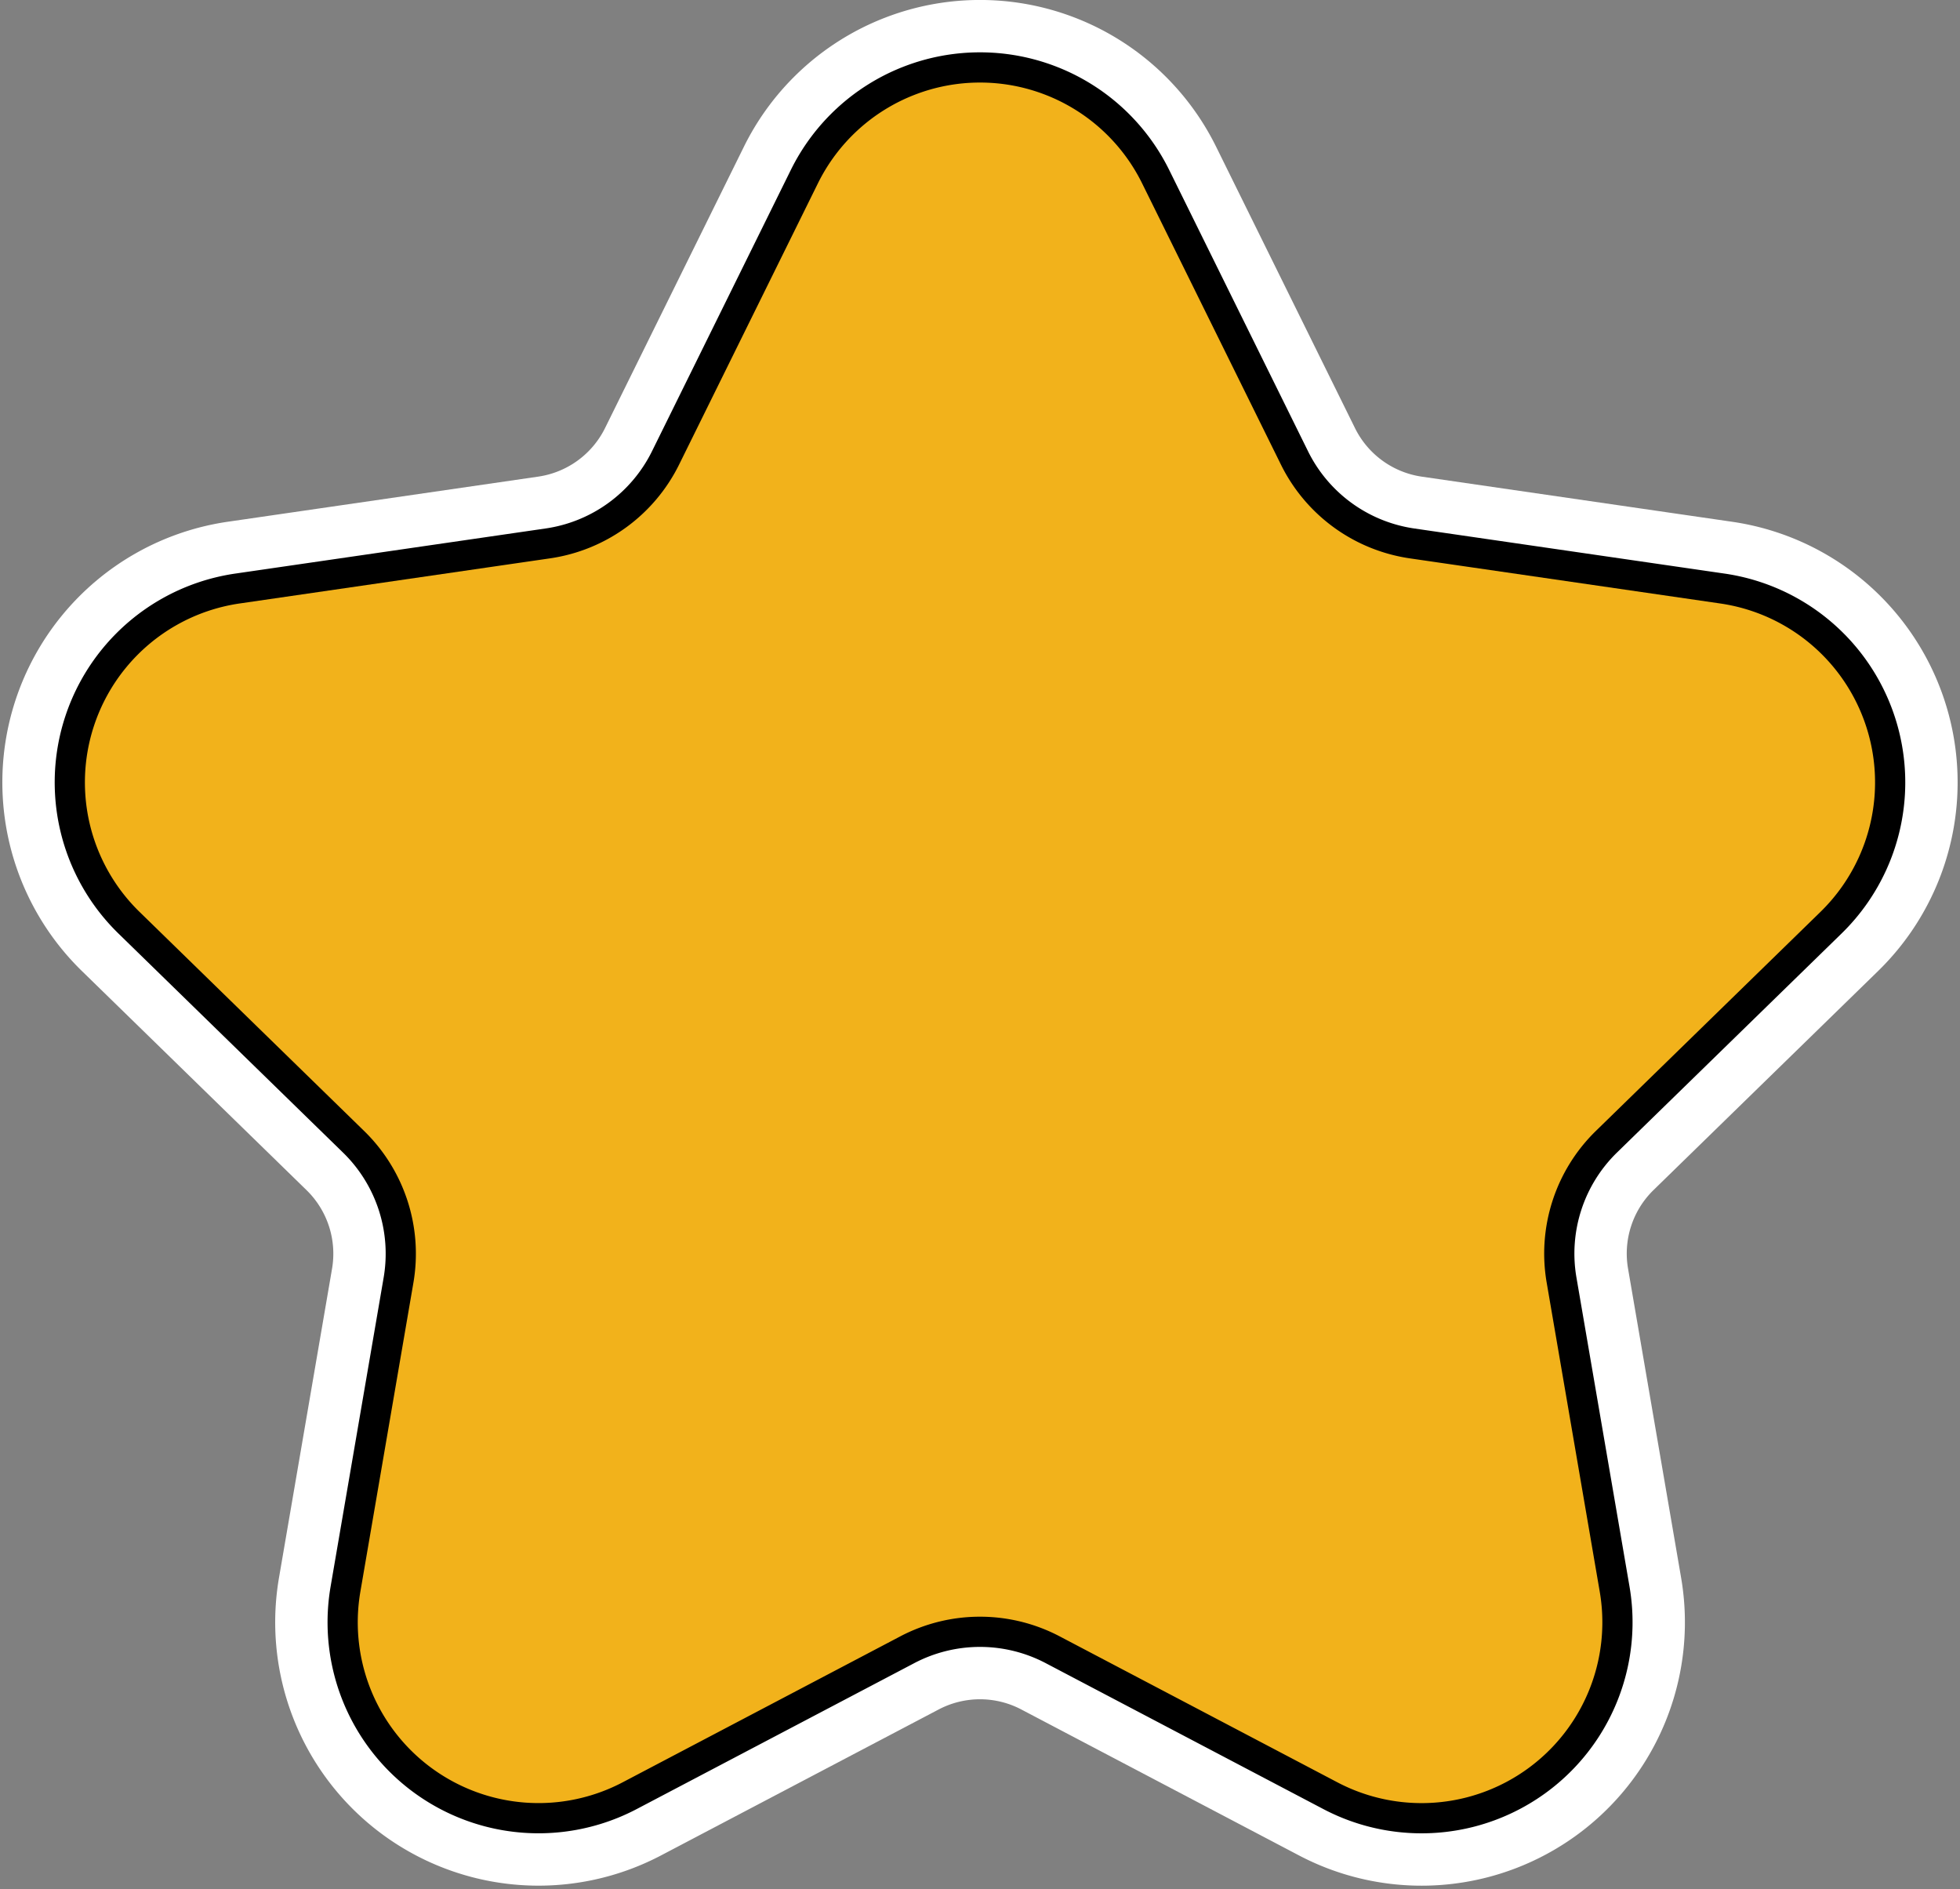 <svg xmlns="http://www.w3.org/2000/svg" width="125.558" height="120.995" viewBox="0 0 125.558 120.995">
  <rect x="0" y="0" width="125.558" height="120.995" fill="#808080" stroke="none"/>
  <g id="Artwork_61" data-name="Artwork 61" transform="translate(62.779 60.4)">
    <g id="Group_4667" data-name="Group 4667" transform="translate(-57.051 -54.812)">
      <path id="Path_13024" data-name="Path 13024" d="M69.667,8.789,78.558,26.8a11.277,11.277,0,0,0,8.493,6.173l19.88,2.889a11.28,11.28,0,0,1,6.251,19.24L98.8,69.126a11.273,11.273,0,0,0-3.244,9.985l3.4,19.8A11.281,11.281,0,0,1,82.583,110.8L64.8,101.455a11.278,11.278,0,0,0-10.5,0L36.521,110.8A11.28,11.28,0,0,1,20.153,98.91l3.4-19.8A11.279,11.279,0,0,0,20.3,69.126L5.918,55.1a11.28,11.28,0,0,1,6.253-19.24l19.88-2.889A11.281,11.281,0,0,0,40.545,26.8L49.436,8.789A11.279,11.279,0,0,1,69.667,8.789Z" transform="translate(-2.5 -2.5)" fill="#fff" stroke="#fff" stroke-miterlimit="10" stroke-width="11.179"/>
      <path id="Path_13025" data-name="Path 13025" d="M69.667,8.789,78.558,26.8a11.277,11.277,0,0,0,8.493,6.173l19.88,2.889a11.28,11.28,0,0,1,6.251,19.24L98.8,69.126a11.273,11.273,0,0,0-3.244,9.985l3.4,19.8A11.281,11.281,0,0,1,82.583,110.8L64.8,101.455a11.278,11.278,0,0,0-10.5,0L36.521,110.8A11.28,11.28,0,0,1,20.153,98.91l3.4-19.8A11.279,11.279,0,0,0,20.3,69.126L5.918,55.1a11.28,11.28,0,0,1,6.253-19.24l19.88-2.889A11.281,11.281,0,0,0,40.545,26.8L49.436,8.789A11.279,11.279,0,0,1,69.667,8.789Z" transform="translate(-2.5 -2.5)" stroke="#000" stroke-miterlimit="10" stroke-width="4.471"/>
      <path id="Path_13026" data-name="Path 13026" d="M69.667,8.789,78.558,26.8a11.277,11.277,0,0,0,8.493,6.173l19.88,2.889a11.28,11.28,0,0,1,6.251,19.24L98.8,69.126a11.273,11.273,0,0,0-3.244,9.985l3.4,19.8A11.281,11.281,0,0,1,82.583,110.8L64.8,101.455a11.278,11.278,0,0,0-10.5,0L36.521,110.8A11.28,11.28,0,0,1,20.153,98.91l3.4-19.8A11.279,11.279,0,0,0,20.3,69.126L5.918,55.1a11.28,11.28,0,0,1,6.253-19.24l19.88-2.889A11.281,11.281,0,0,0,40.545,26.8L49.436,8.789A11.279,11.279,0,0,1,69.667,8.789Z" transform="translate(-2.5 -2.5)" fill="#f2b21b" stroke="#f2b21b" stroke-miterlimit="10" stroke-width="0.601"/>
    </g>
  </g>
</svg>

